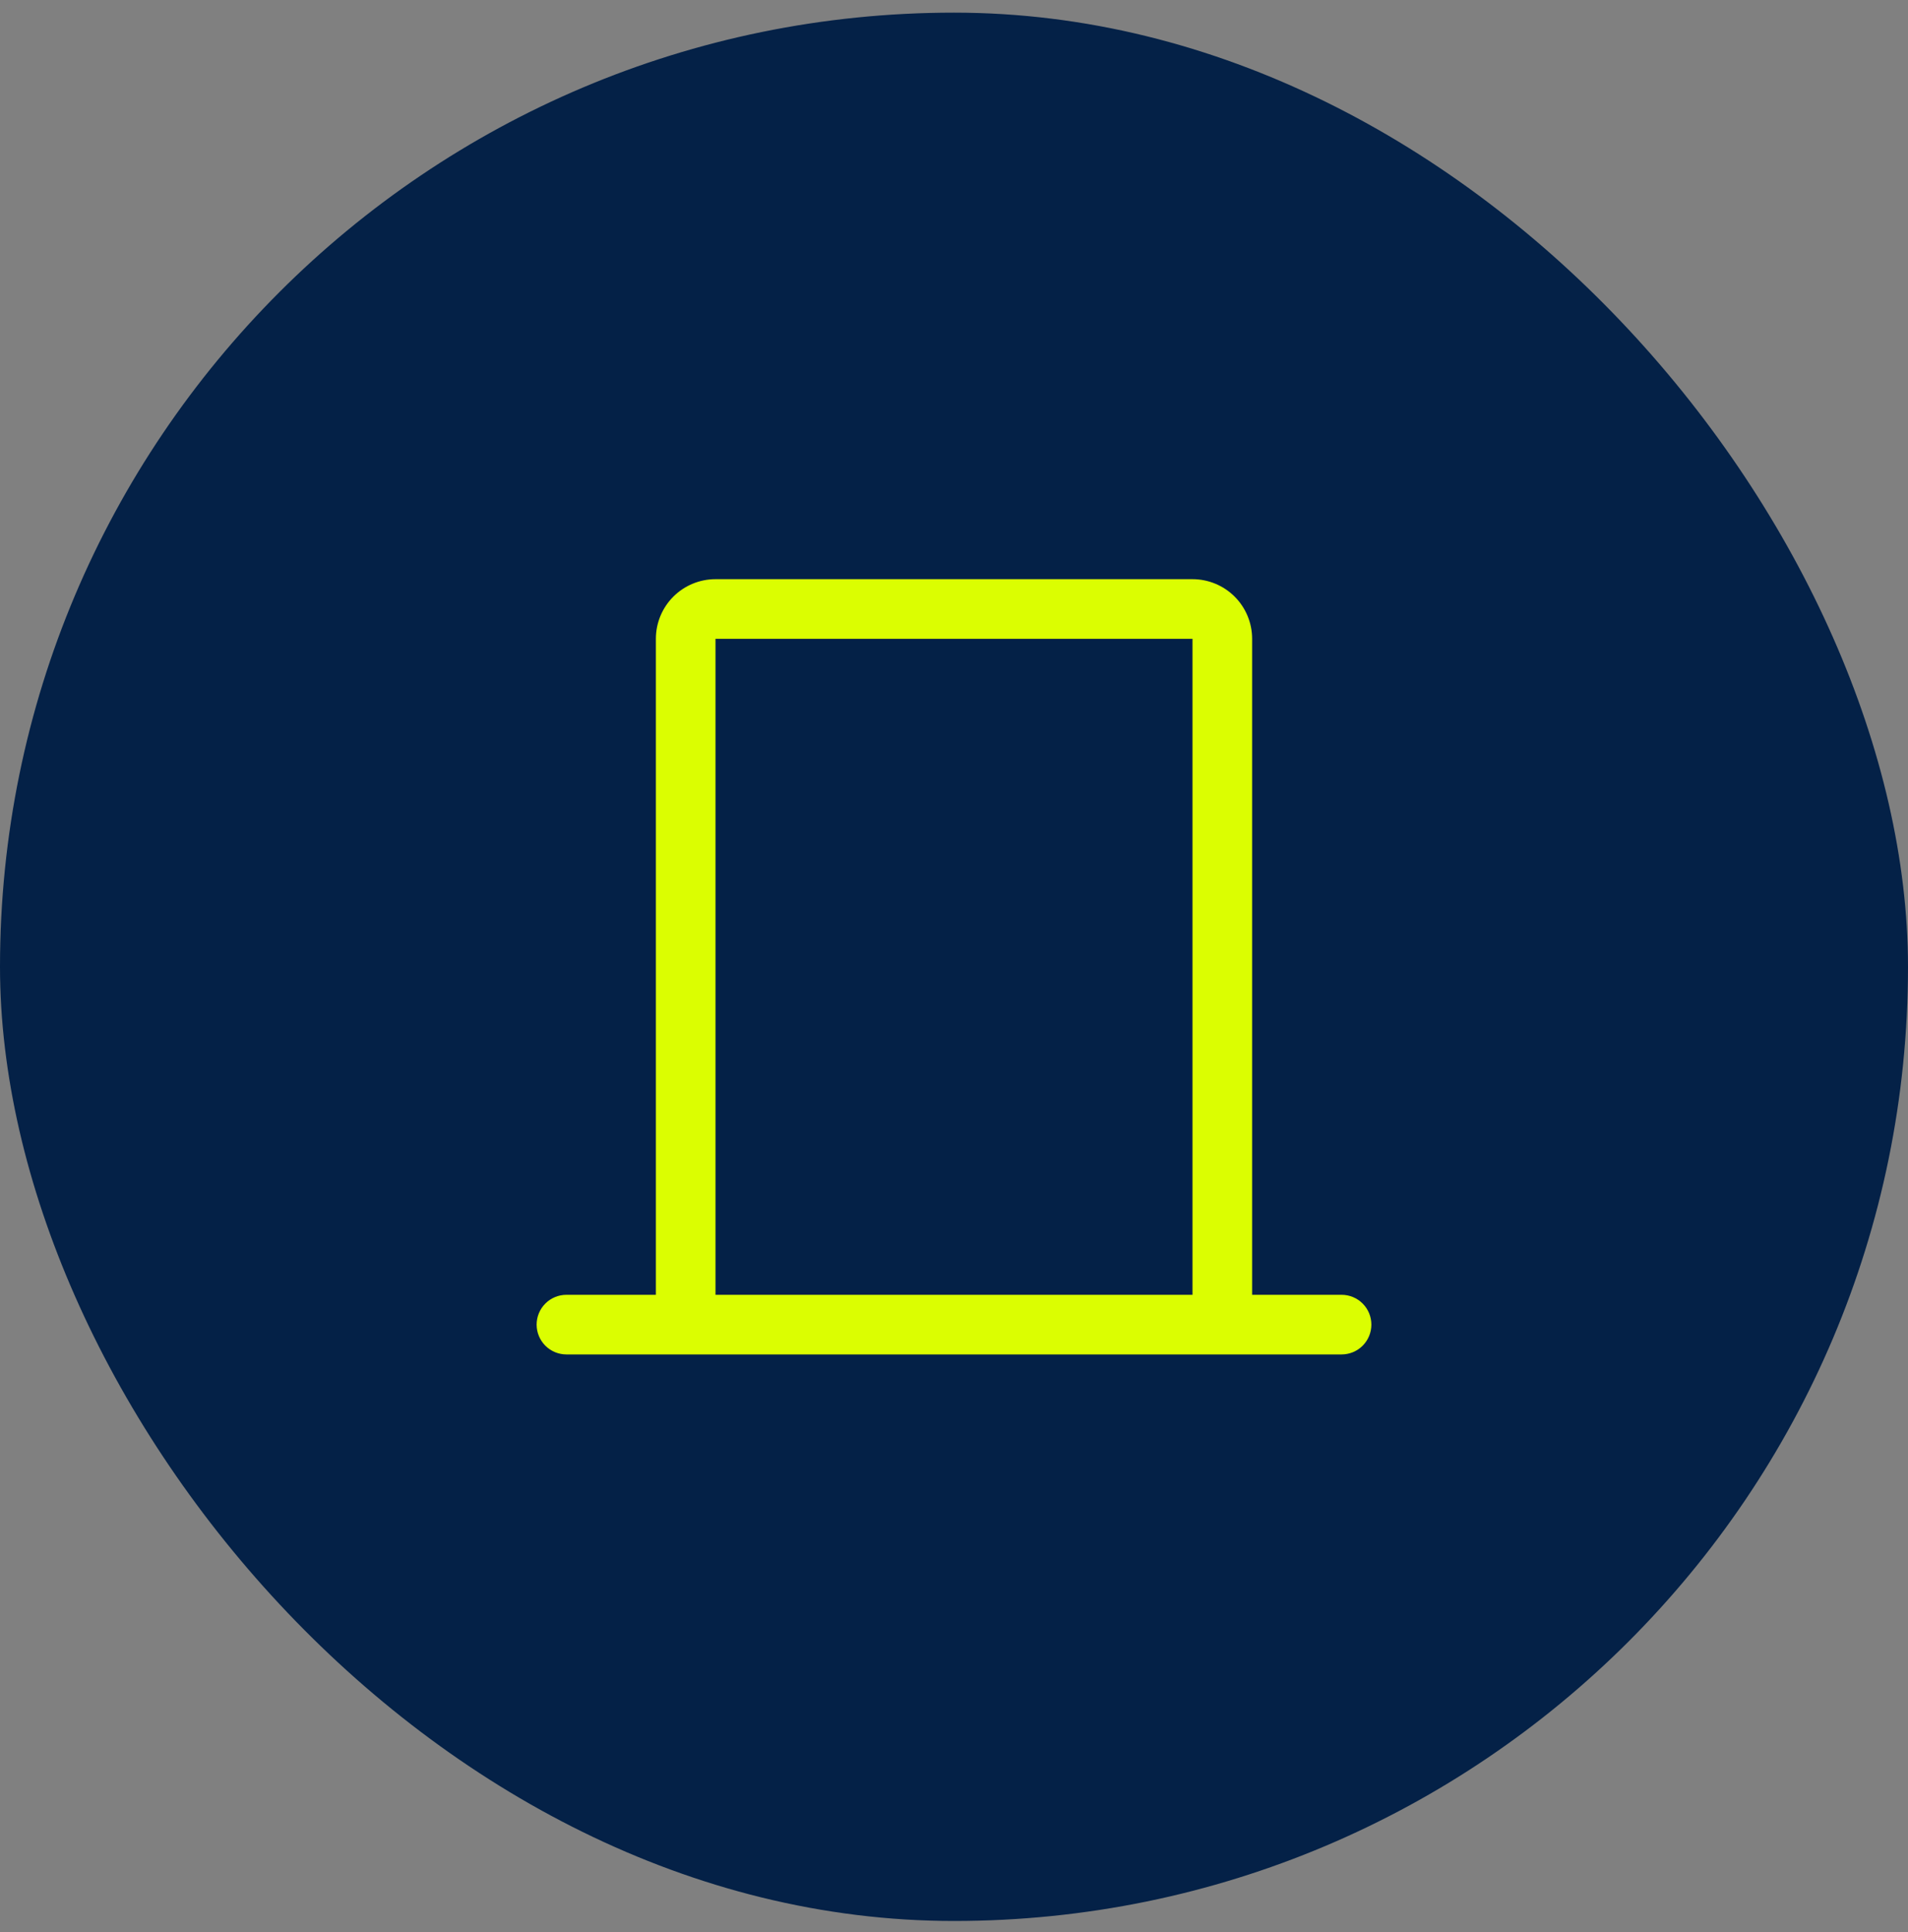 <svg width="80" height="81" viewBox="0 0 80 81" fill="none" xmlns="http://www.w3.org/2000/svg">
<rect x="0" y="0" width="80" height="81" fill="#808080" stroke="none"/>
<rect y="0.53" width="80" height="80" rx="40" fill="#042147"/>
<path d="M56.25 54.28H52.5V26.78C52.5 26.117 52.237 25.481 51.768 25.012C51.299 24.543 50.663 24.28 50 24.28H30C29.337 24.28 28.701 24.543 28.232 25.012C27.763 25.481 27.5 26.117 27.5 26.78V54.28H23.75C23.419 54.28 23.101 54.411 22.866 54.646C22.632 54.88 22.5 55.198 22.5 55.53C22.5 55.861 22.632 56.179 22.866 56.414C23.101 56.648 23.419 56.78 23.75 56.78H56.25C56.581 56.78 56.9 56.648 57.134 56.414C57.368 56.179 57.5 55.861 57.5 55.53C57.5 55.198 57.368 54.88 57.134 54.646C56.9 54.411 56.581 54.28 56.25 54.28ZM30 26.78H50V54.28H30V26.78Z" fill="#DBFE01"/>
</svg>
